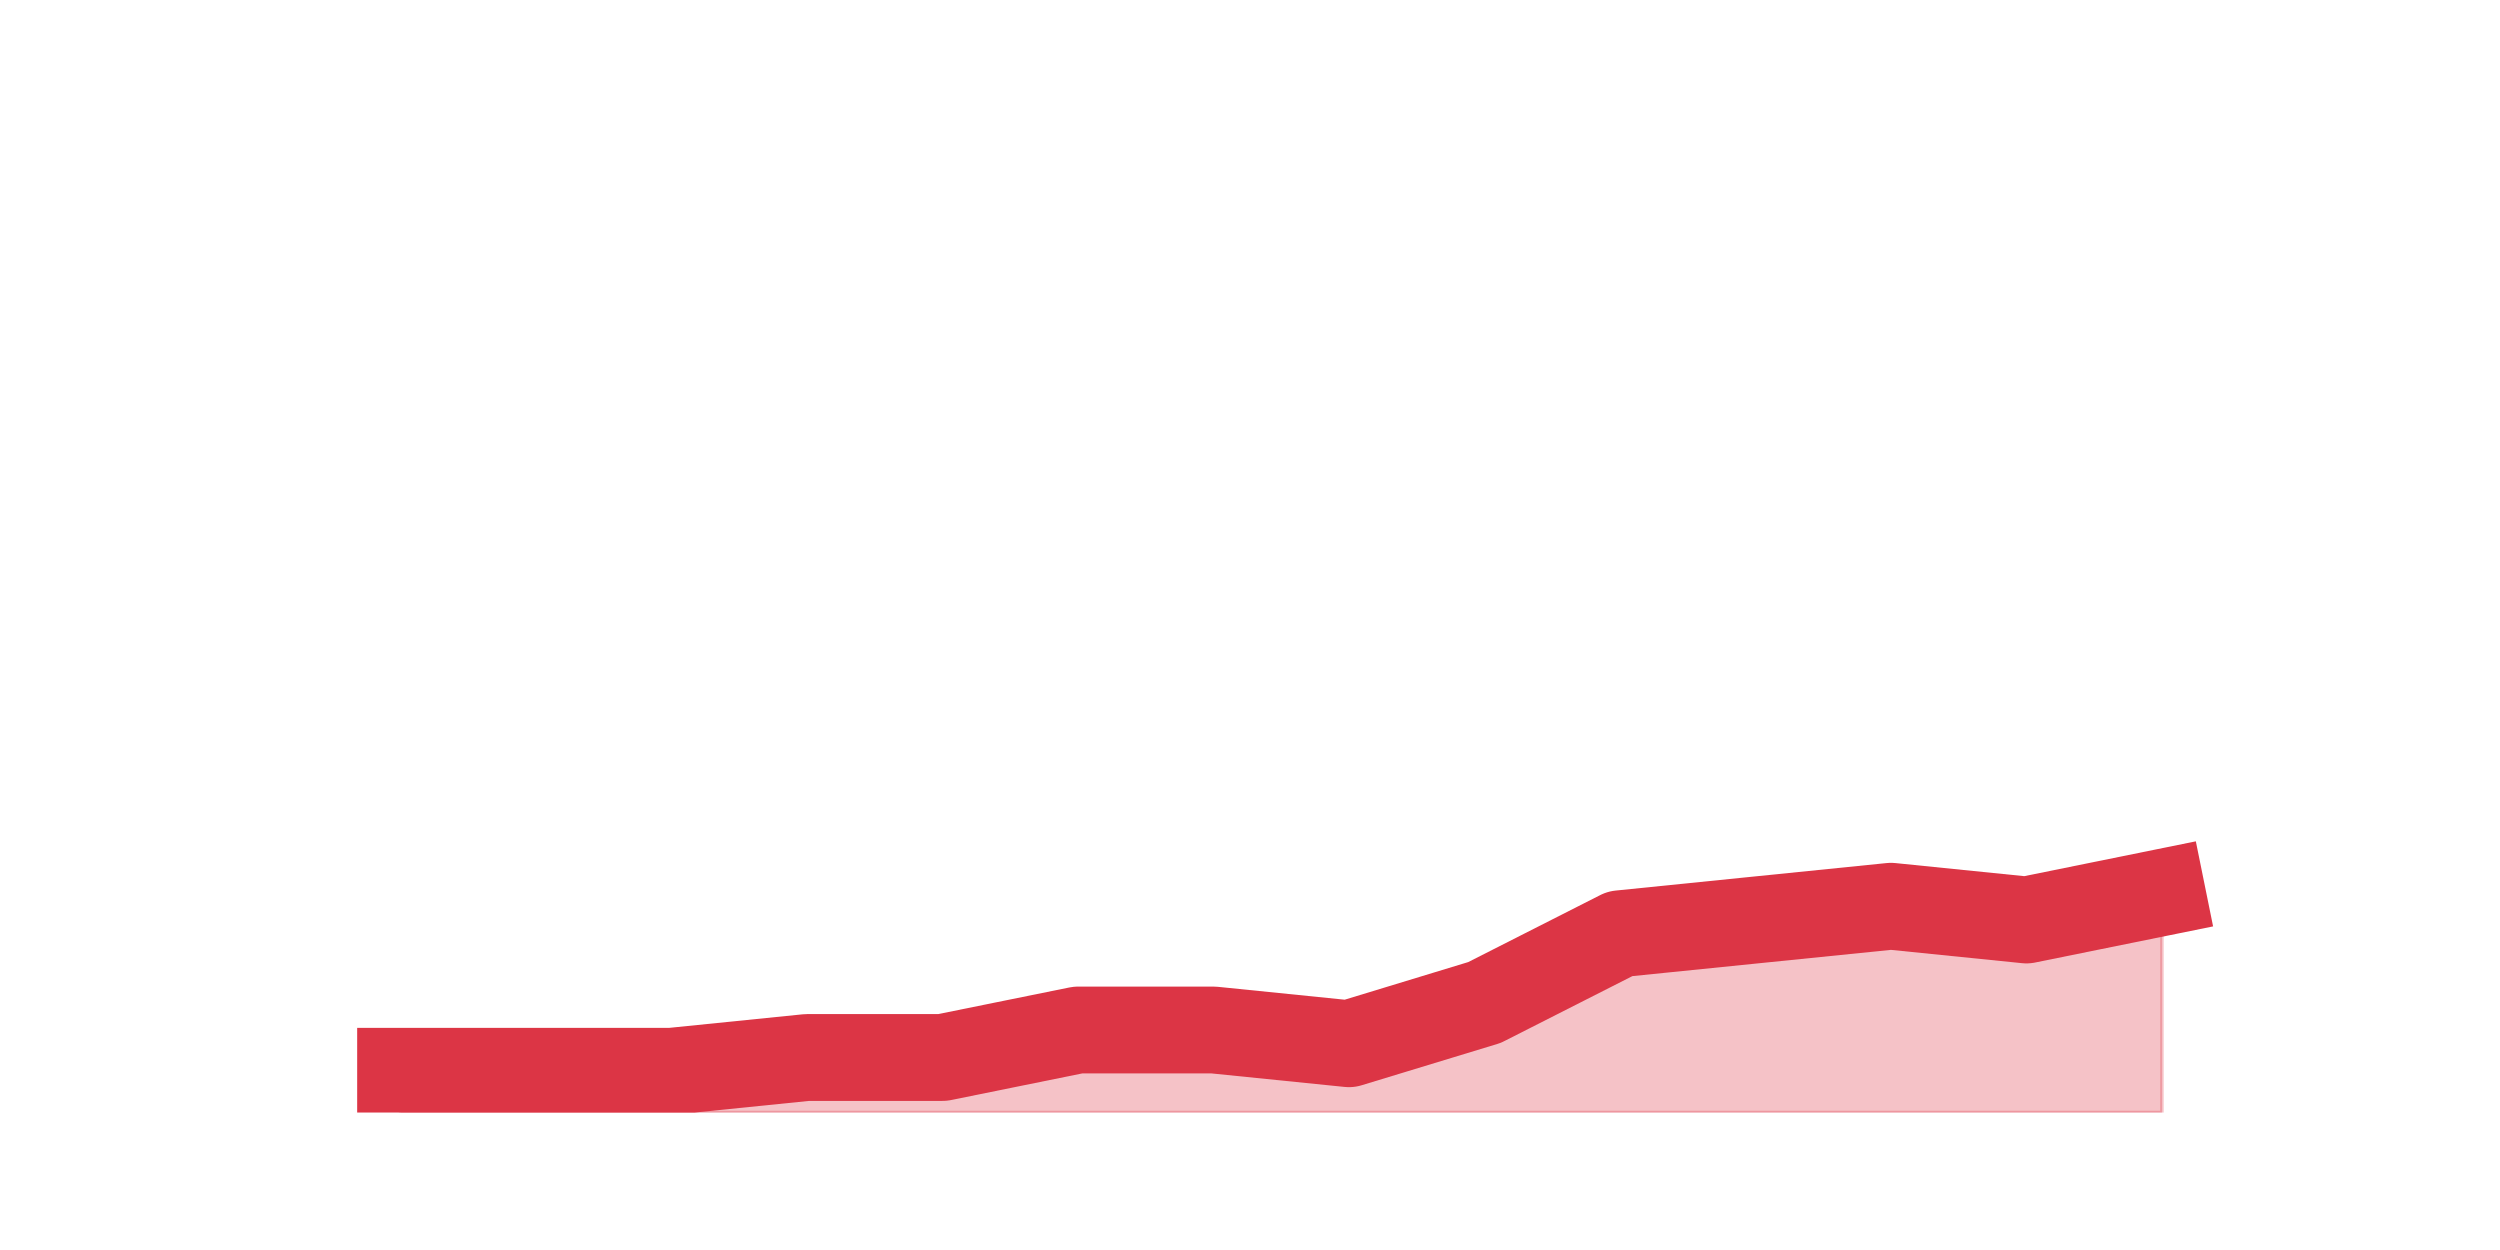<?xml version="1.0" encoding="utf-8" standalone="no"?>
<!DOCTYPE svg PUBLIC "-//W3C//DTD SVG 1.1//EN"
  "http://www.w3.org/Graphics/SVG/1.1/DTD/svg11.dtd">
<svg height="360pt" version="1.1" viewBox="0 0 720 360" width="720pt" xmlns="http://www.w3.org/2000/svg" xmlns:xlink="http://www.w3.org/1999/xlink">
 <defs>
  <style type="text/css">*{stroke-linecap:butt;stroke-linejoin:round;}</style>
 </defs>
 <g id="figure_1">
  <g id="patch_1">
   <path d="M 0 360 
L 720 360 
L 720 0 
L 0 0 
z
" style="fill:none;"/>
  </g>
  <g id="axes_1">
   <g id="matplotlib.axis_1"/>
   <g id="matplotlib.axis_2"/>
   <g id="PolyCollection_1">
    <defs>
     <path d="M 115.364 -51.48 
L 115.364 -39.6 
L 154.385 -39.6 
L 193.406 -39.6 
L 232.427 -39.6 
L 271.448 -39.6 
L 310.469 -39.6 
L 349.49 -39.6 
L 388.51 -39.6 
L 427.531 -39.6 
L 466.552 -39.6 
L 505.573 -39.6 
L 544.594 -39.6 
L 583.615 -39.6 
L 622.636 -39.6 
L 622.636 -102.96 
L 622.636 -102.96 
L 583.615 -95.04 
L 544.594 -99 
L 505.573 -95.04 
L 466.552 -91.08 
L 427.531 -71.28 
L 388.51 -59.4 
L 349.49 -63.36 
L 310.469 -63.36 
L 271.448 -55.44 
L 232.427 -55.44 
L 193.406 -51.48 
L 154.385 -51.48 
L 115.364 -51.48 
z
" id="mf377e8987d" style="stroke:#dc3545;stroke-opacity:0.3;"/>
    </defs>
    <g clip-path="url(#p3c234f7764)">
     <use style="fill:#dc3545;fill-opacity:0.3;stroke:#dc3545;stroke-opacity:0.3;" x="0" xlink:href="#mf377e8987d" y="360"/>
    </g>
   </g>
   <g id="line2d_1">
    <path clip-path="url(#p3c234f7764)" d="M 115.364 308.52 
L 154.385 308.52 
L 193.406 308.52 
L 232.427 304.56 
L 271.448 304.56 
L 310.469 296.64 
L 349.49 296.64 
L 388.51 300.6 
L 427.531 288.72 
L 466.552 268.92 
L 505.573 264.96 
L 544.594 261 
L 583.615 264.96 
L 622.636 257.04 
" style="fill:none;stroke:#dc3545;stroke-linecap:square;stroke-width:25;"/>
   </g>
  </g>
 </g>
 <defs>
  <clipPath id="p3c234f7764">
   <rect height="277.2" width="558" x="90" y="43.2"/>
  </clipPath>
 </defs>
</svg>
